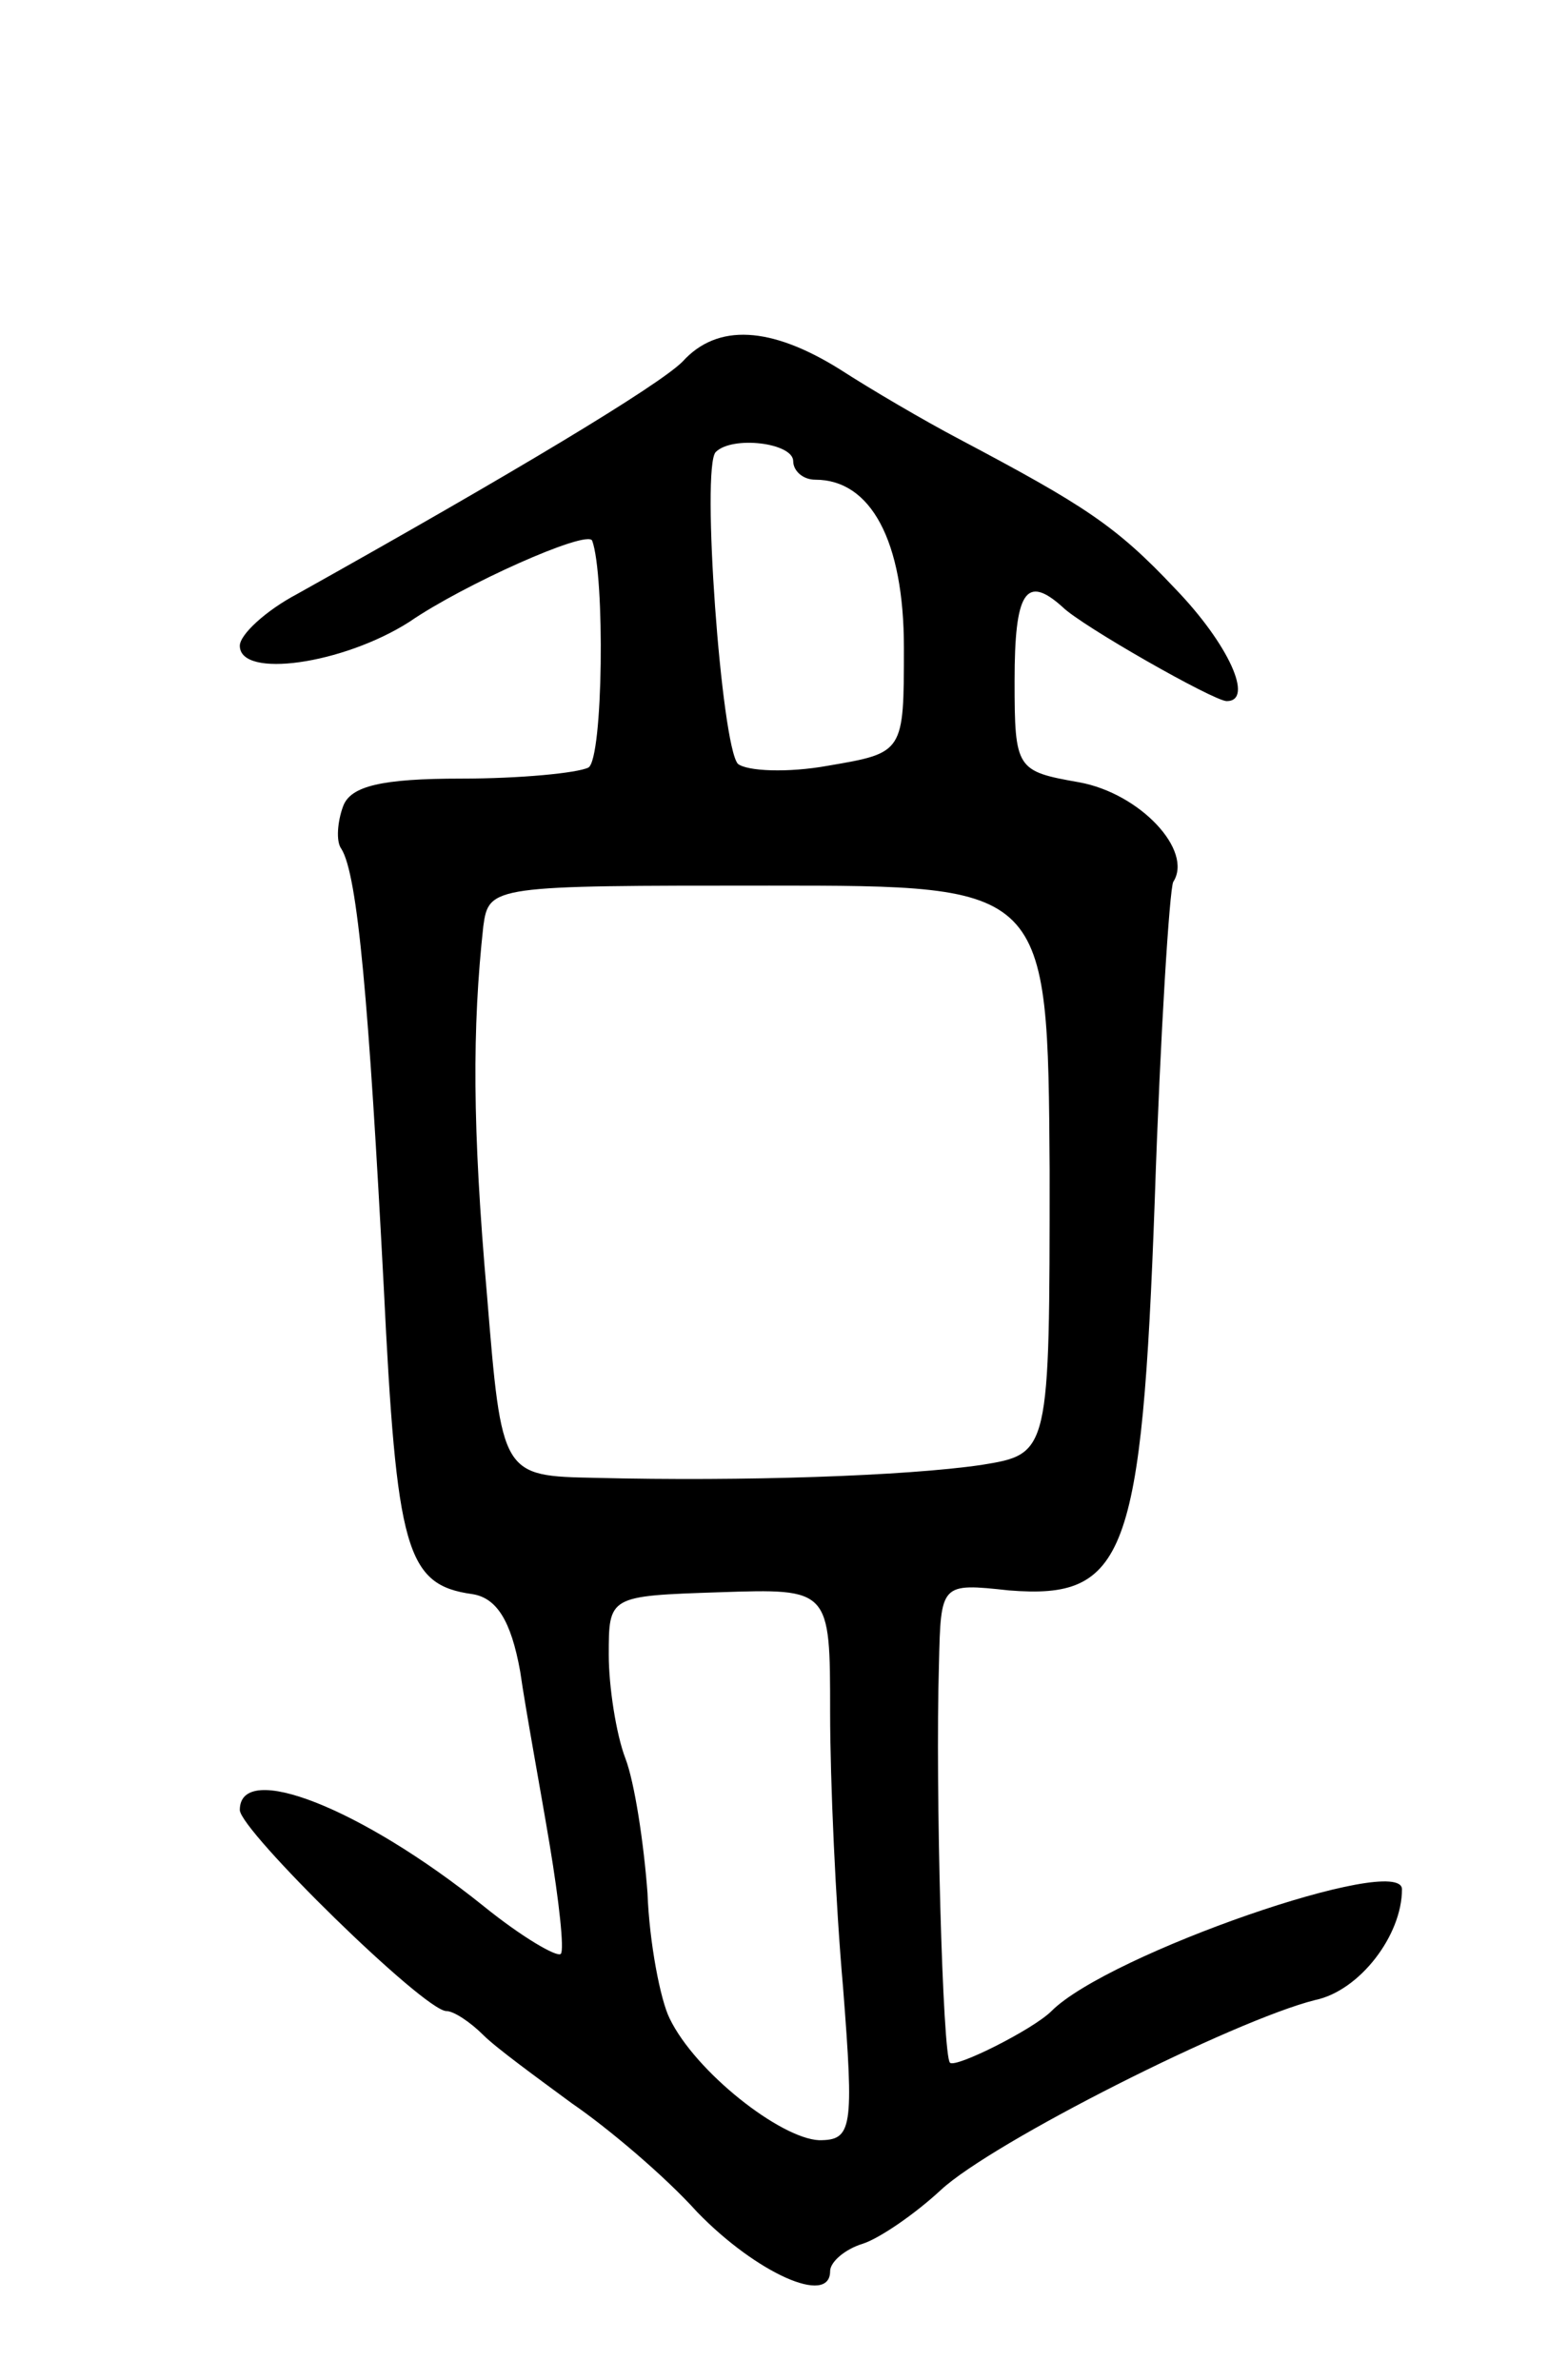 <svg version="1.0" xmlns="http://www.w3.org/2000/svg"
 width="85pt" height="129pt" viewBox="0 0 85 129"
 preserveAspectRatio="xMidYMid meet">
<g transform="translate(0,129) scale(0.1,-0.1)"
fill="#000000" stroke="none">
<path d="M370 1094 c-13 -13 -91 -60 -209 -126 -17 -9 -31 -22 -31 -28 0 -18
56 -10 92 13 29 20 96 50 99 44 7 -19 6 -118 -2 -123 -6 -3 -37 -6 -69 -6 -43
0 -60 -4 -64 -15 -3 -8 -4 -19 -1 -23 9 -14 15 -85 23 -237 7 -143 12 -162 48
-167 13 -2 21 -14 26 -42 3 -21 11 -64 16 -94 5 -30 8 -57 6 -59 -2 -2 -21 9
-42 26 -66 53 -132 79 -132 52 0 -11 100 -109 112 -109 4 0 13 -6 20 -13 7 -7
29 -23 48 -37 19 -13 50 -39 68 -59 32 -33 72 -51 72 -32 0 5 8 12 18 15 9 3
28 16 42 29 28 26 159 92 203 103 24 5 47 35 47 60 0 20 -159 -35 -190 -66
-10 -10 -52 -31 -55 -28 -4 3 -8 149 -6 216 1 44 1 44 38 40 63 -5 72 18 79
212 3 90 8 168 10 172 11 17 -18 48 -51 54 -34 6 -35 7 -35 55 0 48 6 58 26
40 10 -10 82 -51 89 -51 15 0 1 31 -28 61 -32 34 -49 45 -117 81 -19 10 -48
27 -65 38 -37 23 -66 25 -85 4z m60 -54 c0 -5 5 -10 12 -10 30 0 48 -33 48
-91 0 -57 0 -57 -41 -64 -22 -4 -44 -3 -49 1 -9 10 -20 161 -12 169 9 9 42 5
42 -5z m139 -384 c0 -154 0 -154 -37 -160 -41 -6 -129 -9 -209 -7 -51 1 -51 1
-59 99 -8 91 -8 145 -2 200 3 22 5 22 155 22 151 0 151 0 152 -154z m-119
-294 c0 -37 3 -104 7 -149 6 -77 5 -83 -13 -83 -21 1 -67 37 -81 66 -5 10 -11
41 -12 68 -2 27 -7 60 -12 73 -5 13 -9 39 -9 56 0 32 0 32 60 34 60 2 60 2 60
-65z"/>
</g>
</svg>
